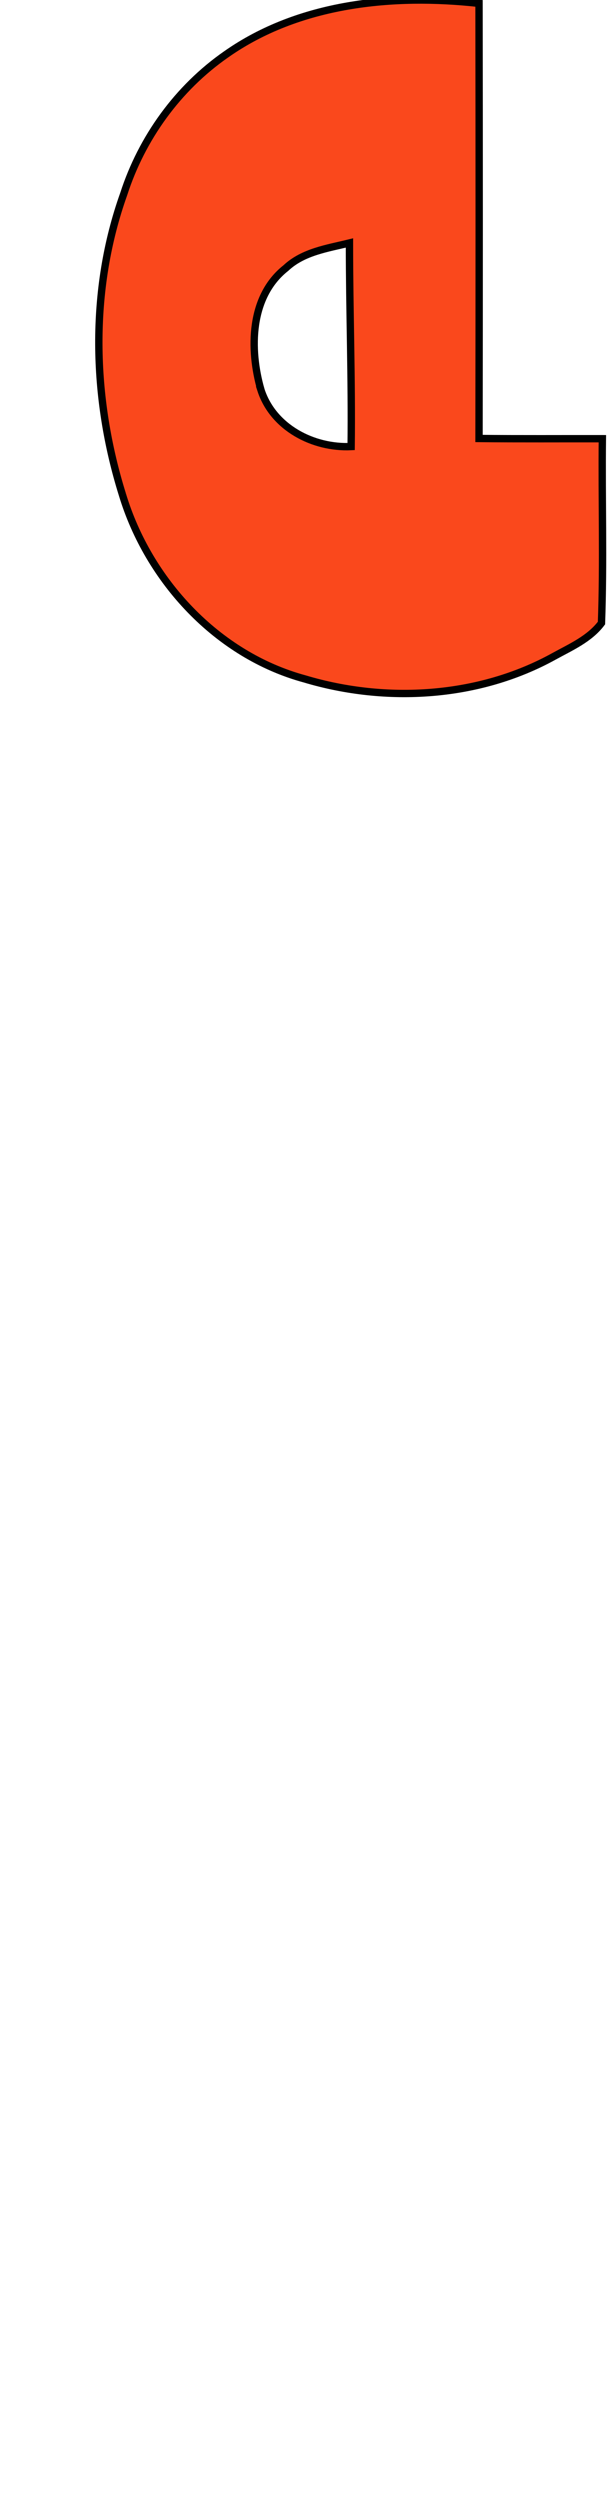 <?xml version="1.0" encoding="iso-8859-1"?><svg height="339.98pt" id="svg2" inkscape:version="0.92.3 (2405546, 2018-03-11)" sodipodi:docname="Arte_Logo_2017.svg" version="1.1" viewBox="0 0 82.631 339.982" width="82.631pt" xmlns="http://www.w3.org/2000/svg" xmlns:cc="http://creativecommons.org/ns#" xmlns:dc="http://purl.org/dc/elements/1.1/" xmlns:inkscape="http://www.inkscape.org/namespaces/inkscape" xmlns:rdf="http://www.w3.org/1999/02/22-rdf-syntax-ns#" xmlns:sodipodi="http://sodipodi.sourceforge.net/DTD/sodipodi-0.dtd" xmlns:svg="http://www.w3.org/2000/svg">
	
  
	<defs id="defs11"/>
	
  
	<sodipodi:namedview bordercolor="#666666" borderopacity="1" gridtolerance="10" guidetolerance="10" id="namedview9" inkscape:current-layer="svg2" inkscape:cx="-64.911687" inkscape:cy="236.25186" inkscape:pageopacity="0" inkscape:pageshadow="2" inkscape:window-height="996" inkscape:window-maximized="1" inkscape:window-width="1920" inkscape:window-x="-8" inkscape:window-y="-8" inkscape:zoom="1.4725325" objecttolerance="10" pagecolor="#ffffff" showgrid="false"/>
	
  
	
  
	
	
  
	
	
  
	
	
  
	<path animation_id="3" d="m 16.66,67.25 c -4.12,-13.17 -4.49,-27.78 0.18,-40.86 2.46,-7.62 7.36,-14.42 13.95,-19 9.9,-6.96 22.67,-8.24 34.42,-6.93 0.03,19.72 0.03,39.45 0,59.17 5.59,0.06 11.19,0.02 16.79,0.03 -0.09,8.36 0.18,16.73 -0.12,25.07 C 80.26,86.89 77.7,88 75.41,89.26 65.18,94.91 52.59,95.65 41.49,92.33 29.55,89.09 20.19,78.94 16.66,67.25 m 18.87,-14.2 c 1.67,5.1 7.1,7.92 12.27,7.68 0.11,-9.24 -0.23,-18.46 -0.23,-27.69 -3.01,0.74 -6.29,1.2 -8.65,3.41 -4.92,3.88 -4.99,11.07 -3.39,16.6 z" id="path12" inkscape:connector-curvature="0" stroke="black" style="fill:#fa481c"/>
	

</svg>
